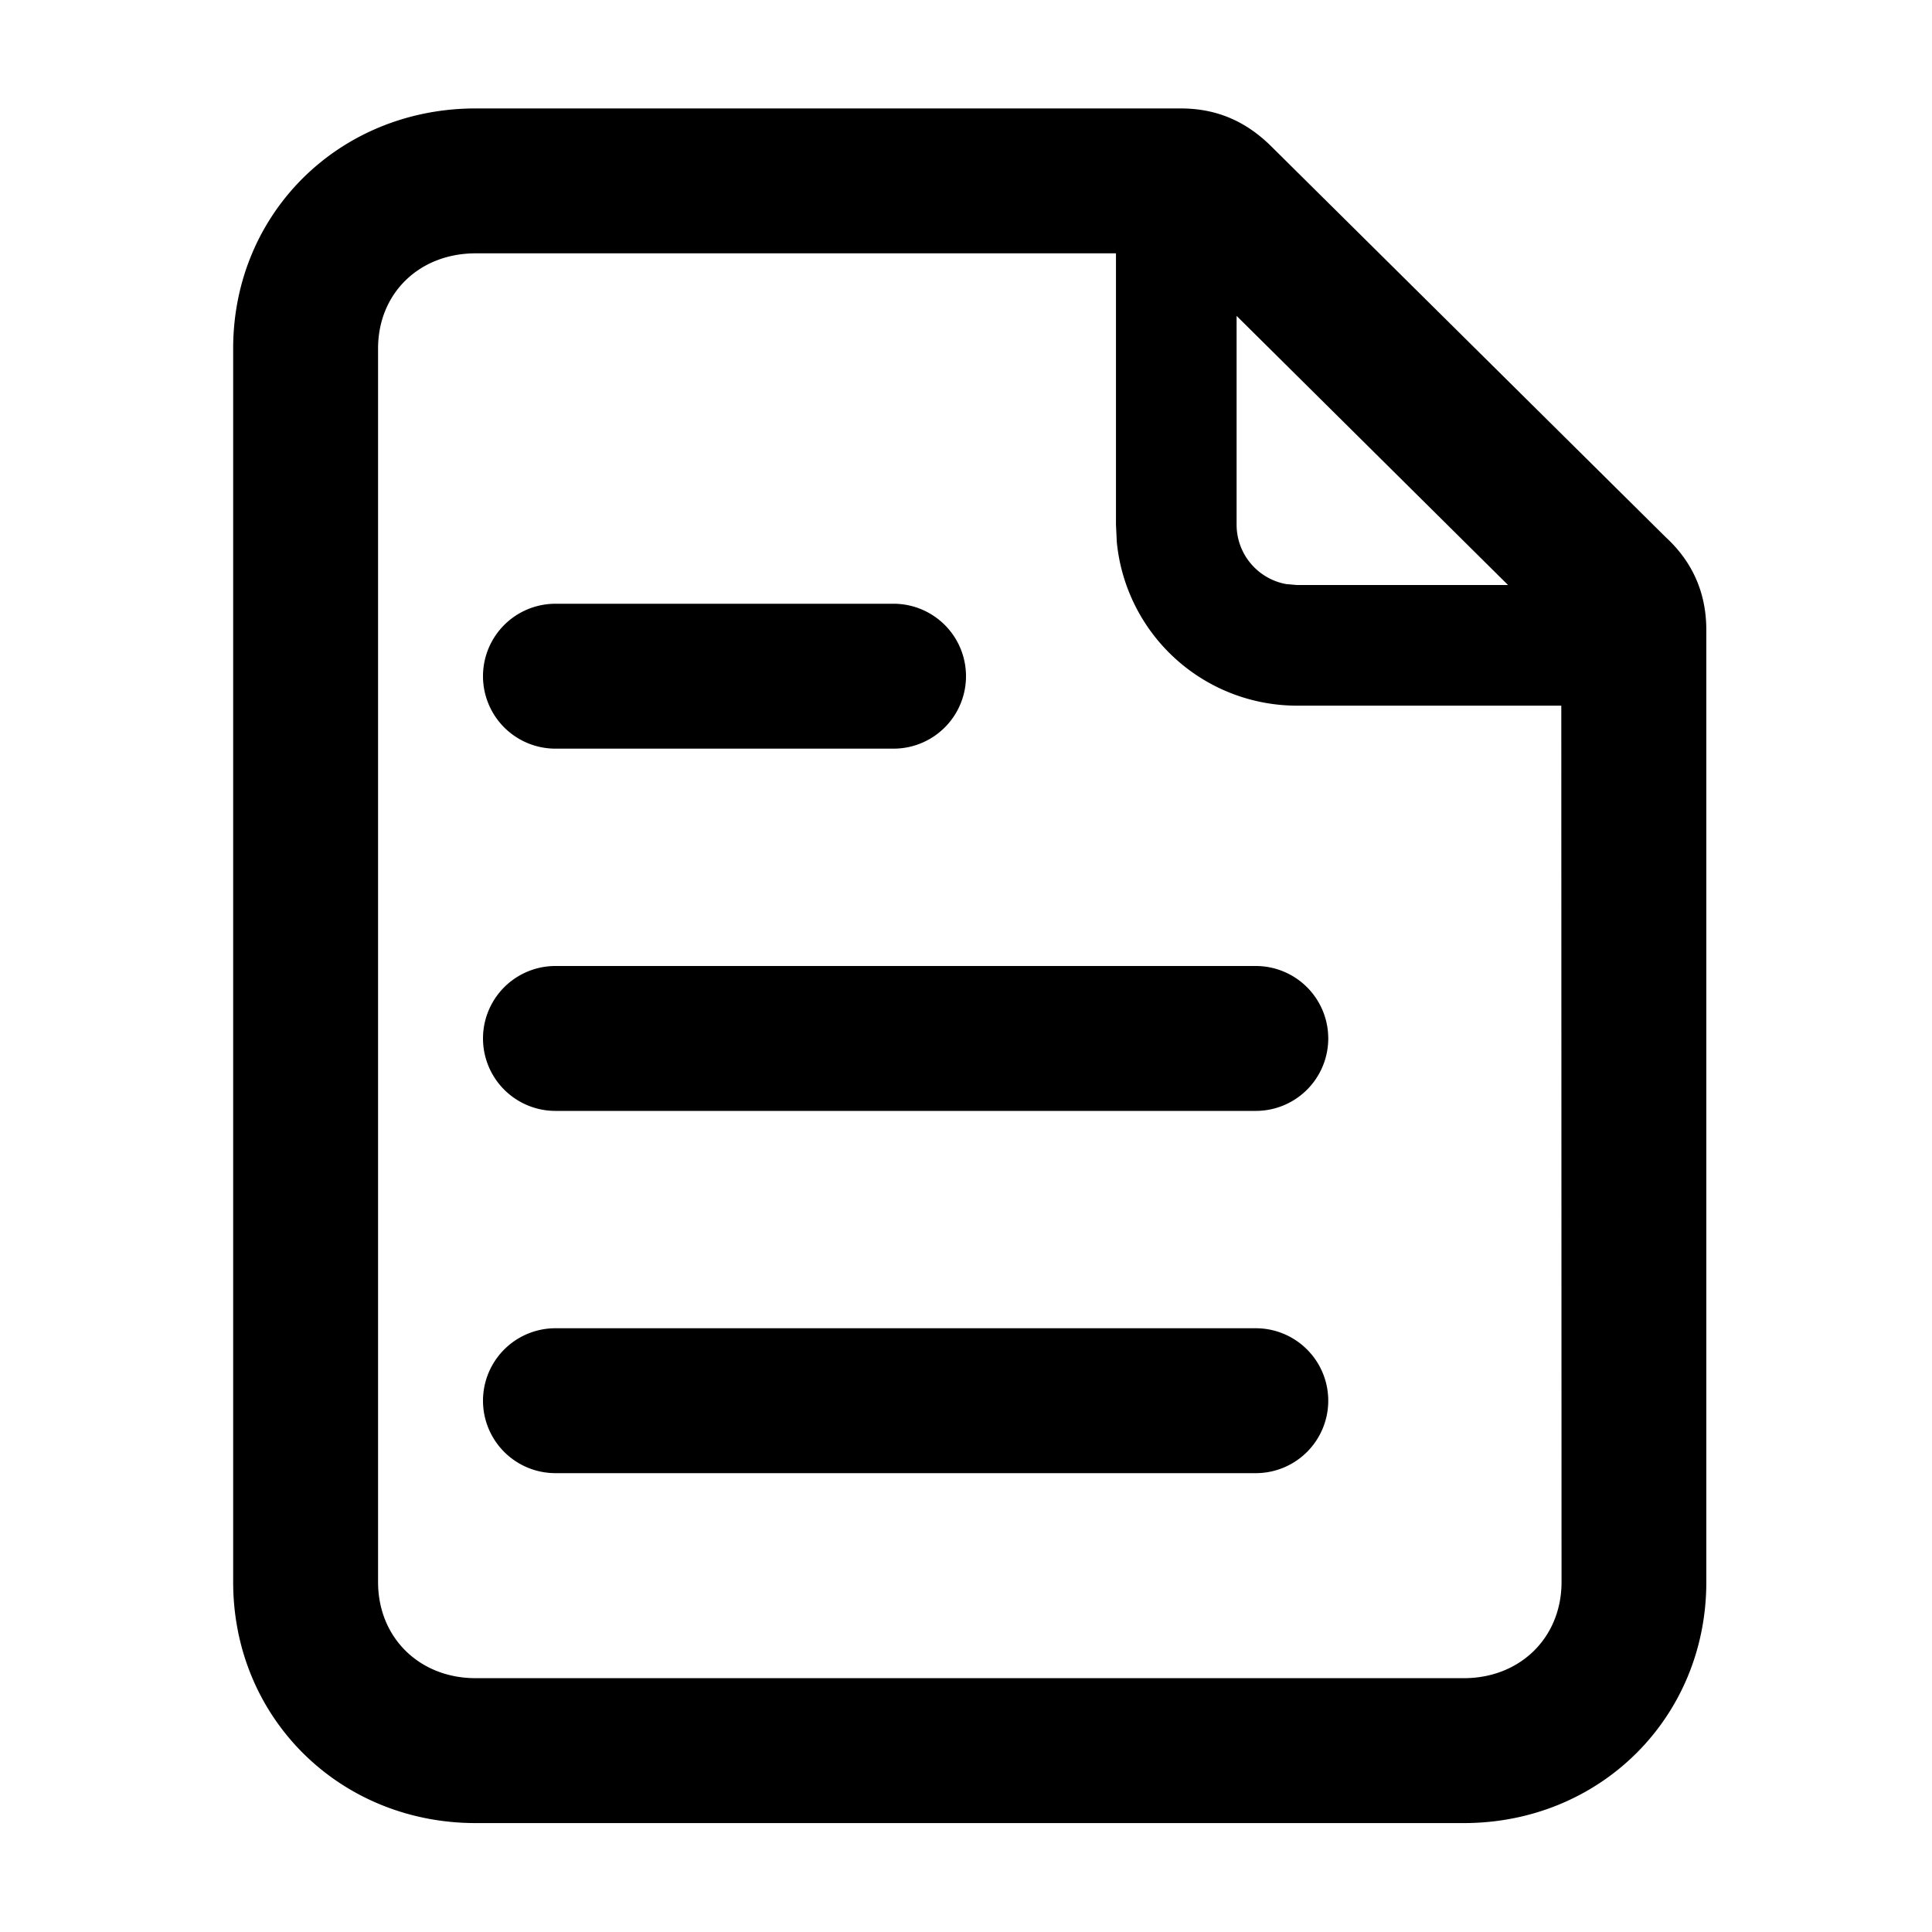 <svg t="1656661433646" class="icon" viewBox="0 0 1024 1024" version="1.1" xmlns="http://www.w3.org/2000/svg" p-id="1522" width="20" height="20"><path d="M625.728 57.472c19.264 0 34.688 6.848 48.128 20.16l208.96 207.04c14.272 13.12 21.568 29.568 21.568 49.28v504.576c0 71.808-56.256 127.744-128.576 127.744H252.16c-72.128 0-128.576-55.68-128.576-127.744V184.704c0-71.68 56.256-127.232 128.576-127.232z m-34.304 76.8H252.16c-30.144 0-51.776 21.376-51.776 50.432v653.824c0 29.44 21.888 50.944 51.776 50.944h523.648c30.016 0 51.84-21.632 51.84-50.944l-0.128-464.512H687.488A96 96 0 0 1 591.936 287.36l-0.448-9.216V134.208zM665.6 704a38.4 38.4 0 0 1 0 76.8H294.4a38.4 38.4 0 0 1 0-76.8h371.2z m0-192a38.4 38.4 0 0 1 0 76.8H294.4a38.4 38.4 0 0 1 0-76.8h371.2z m-192-192a38.4 38.4 0 1 1 0 76.8H294.4a38.4 38.4 0 1 1 0-76.8h179.2z m181.824-152.512v110.592a32 32 0 0 0 26.24 31.488l5.76 0.512h111.872L655.424 167.424z" p-id="1523"></path></svg>